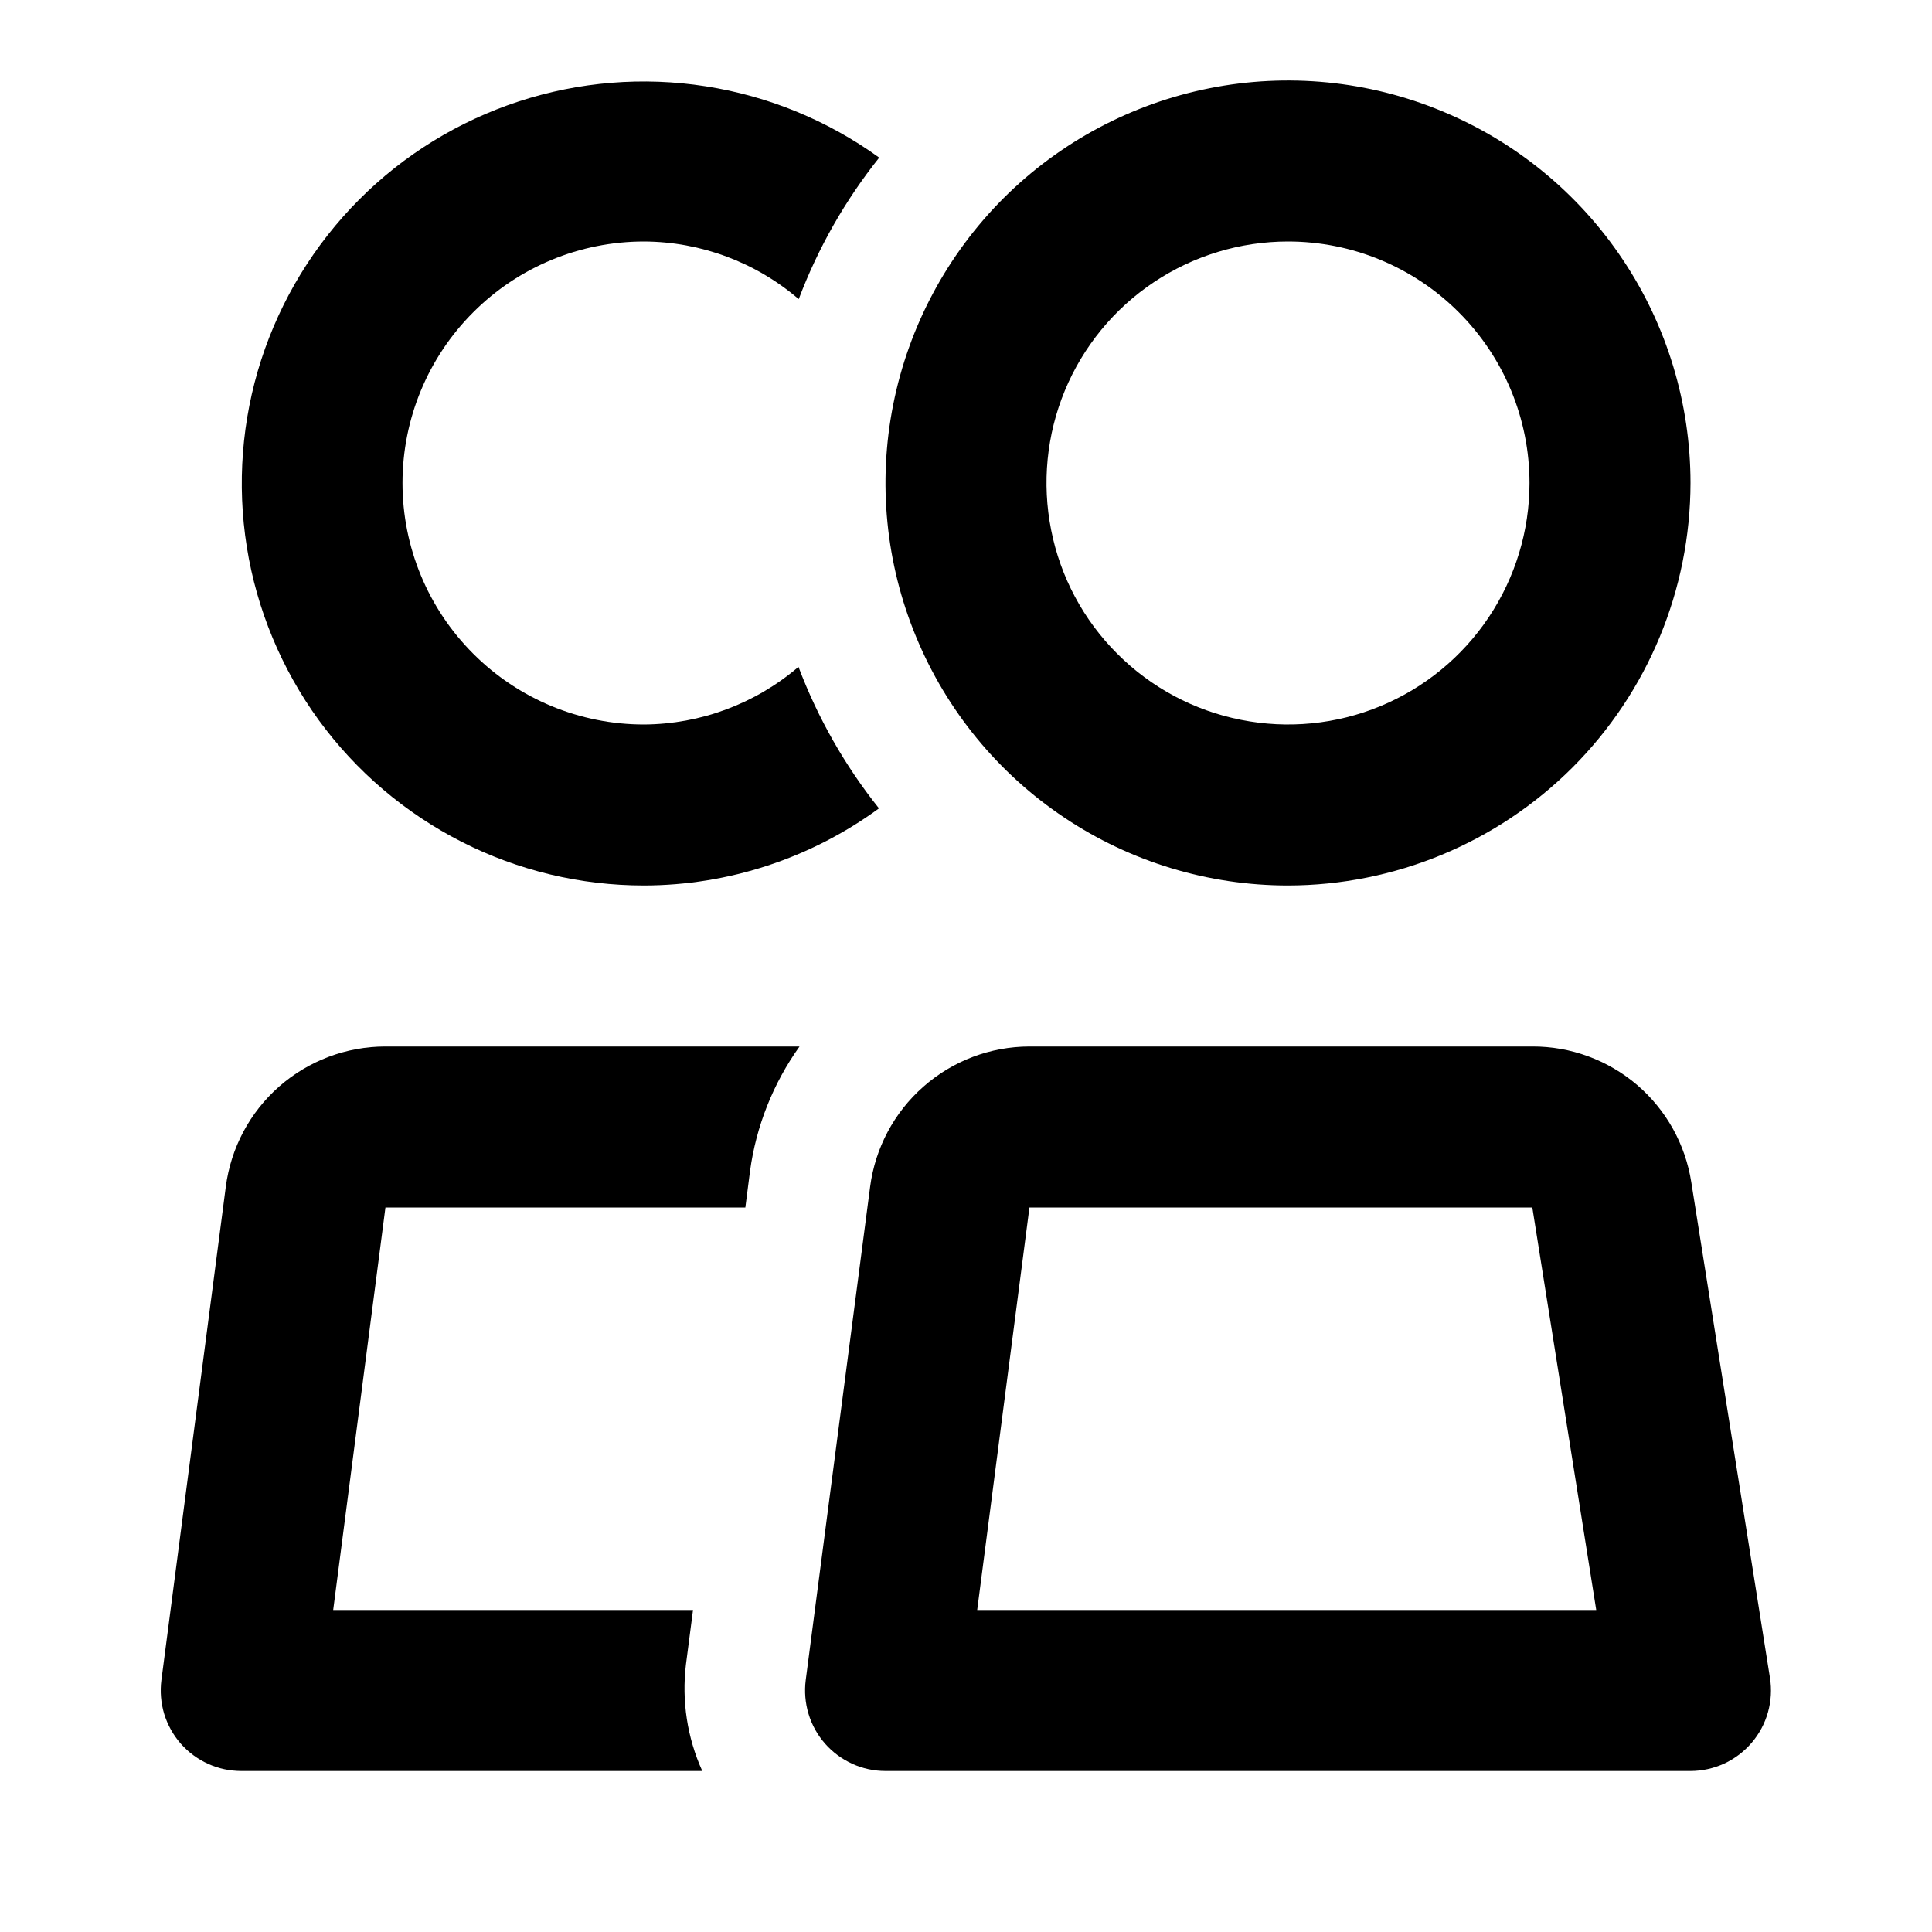 <svg width="24" height="24" viewBox="0 0 24 24" xmlns="http://www.w3.org/2000/svg">
<path d="M8 9C7.204 9 6.441 8.684 5.879 8.121C5.316 7.559 5 6.796 5 6C5 5.204 5.316 4.441 5.879 3.879C6.441 3.316 7.204 3 8 3C8.705 3.003 9.387 3.257 9.922 3.716C10.162 3.081 10.499 2.488 10.922 1.958C10.284 1.497 9.545 1.193 8.767 1.072C7.989 0.95 7.193 1.015 6.444 1.26C5.696 1.505 5.015 1.923 4.46 2.481C3.904 3.039 3.488 3.721 3.245 4.47C3.003 5.22 2.942 6.016 3.066 6.794C3.19 7.572 3.497 8.309 3.96 8.946C4.424 9.582 5.032 10.1 5.734 10.457C6.436 10.815 7.212 11 8 11C9.05 10.998 10.072 10.662 10.919 10.042C10.496 9.512 10.159 8.919 9.919 8.284C9.384 8.742 8.704 8.996 8 9Z"/>
<path d="M8.521 20.678L8.609 20H4.139L4.788 15H9.259L9.317 14.549C9.393 13.99 9.604 13.459 9.932 13H4.788C4.302 13 3.833 13.177 3.468 13.497C3.103 13.818 2.868 14.26 2.805 14.742L2.005 20.871C1.987 21.012 1.999 21.156 2.04 21.292C2.082 21.428 2.152 21.554 2.246 21.661C2.341 21.768 2.457 21.854 2.587 21.912C2.716 21.971 2.857 22 3 22H8.724C8.537 21.586 8.467 21.129 8.521 20.678Z"/>
<path d="M16 11C15.011 11 14.044 10.707 13.222 10.157C12.4 9.608 11.759 8.827 11.381 7.913C11.002 7 10.903 5.994 11.096 5.025C11.289 4.055 11.765 3.164 12.464 2.464C13.164 1.765 14.055 1.289 15.025 1.096C15.995 0.903 17 1.002 17.913 1.381C18.827 1.759 19.608 2.4 20.157 3.222C20.707 4.044 21 5.011 21 6C20.998 7.326 20.471 8.596 19.534 9.534C18.596 10.471 17.326 10.998 16 11ZM16 3C15.407 3 14.827 3.176 14.333 3.506C13.84 3.835 13.455 4.304 13.228 4.852C13.001 5.4 12.942 6.003 13.058 6.585C13.173 7.167 13.459 7.702 13.879 8.121C14.298 8.541 14.833 8.827 15.415 8.942C15.997 9.058 16.6 8.999 17.148 8.772C17.696 8.545 18.165 8.16 18.494 7.667C18.824 7.173 19 6.593 19 6C19 5.204 18.684 4.441 18.121 3.879C17.559 3.316 16.796 3 16 3Z"/>
<path d="M21 22H11C10.858 22 10.717 21.97 10.588 21.911C10.459 21.852 10.343 21.767 10.249 21.66C10.155 21.553 10.085 21.427 10.044 21.291C10.003 21.155 9.991 21.012 10.009 20.871L10.809 14.742C10.872 14.261 11.107 13.819 11.471 13.499C11.835 13.178 12.303 13.001 12.788 13H19.035C19.512 12.998 19.973 13.168 20.336 13.477C20.698 13.787 20.937 14.216 21.01 14.687L21.987 20.843C22.01 20.986 22.001 21.132 21.962 21.271C21.923 21.41 21.854 21.539 21.76 21.649C21.666 21.759 21.55 21.847 21.419 21.908C21.287 21.968 21.145 22 21 22ZM12.139 20H19.829L19.035 15H12.788L12.139 20Z"/>
</svg>
